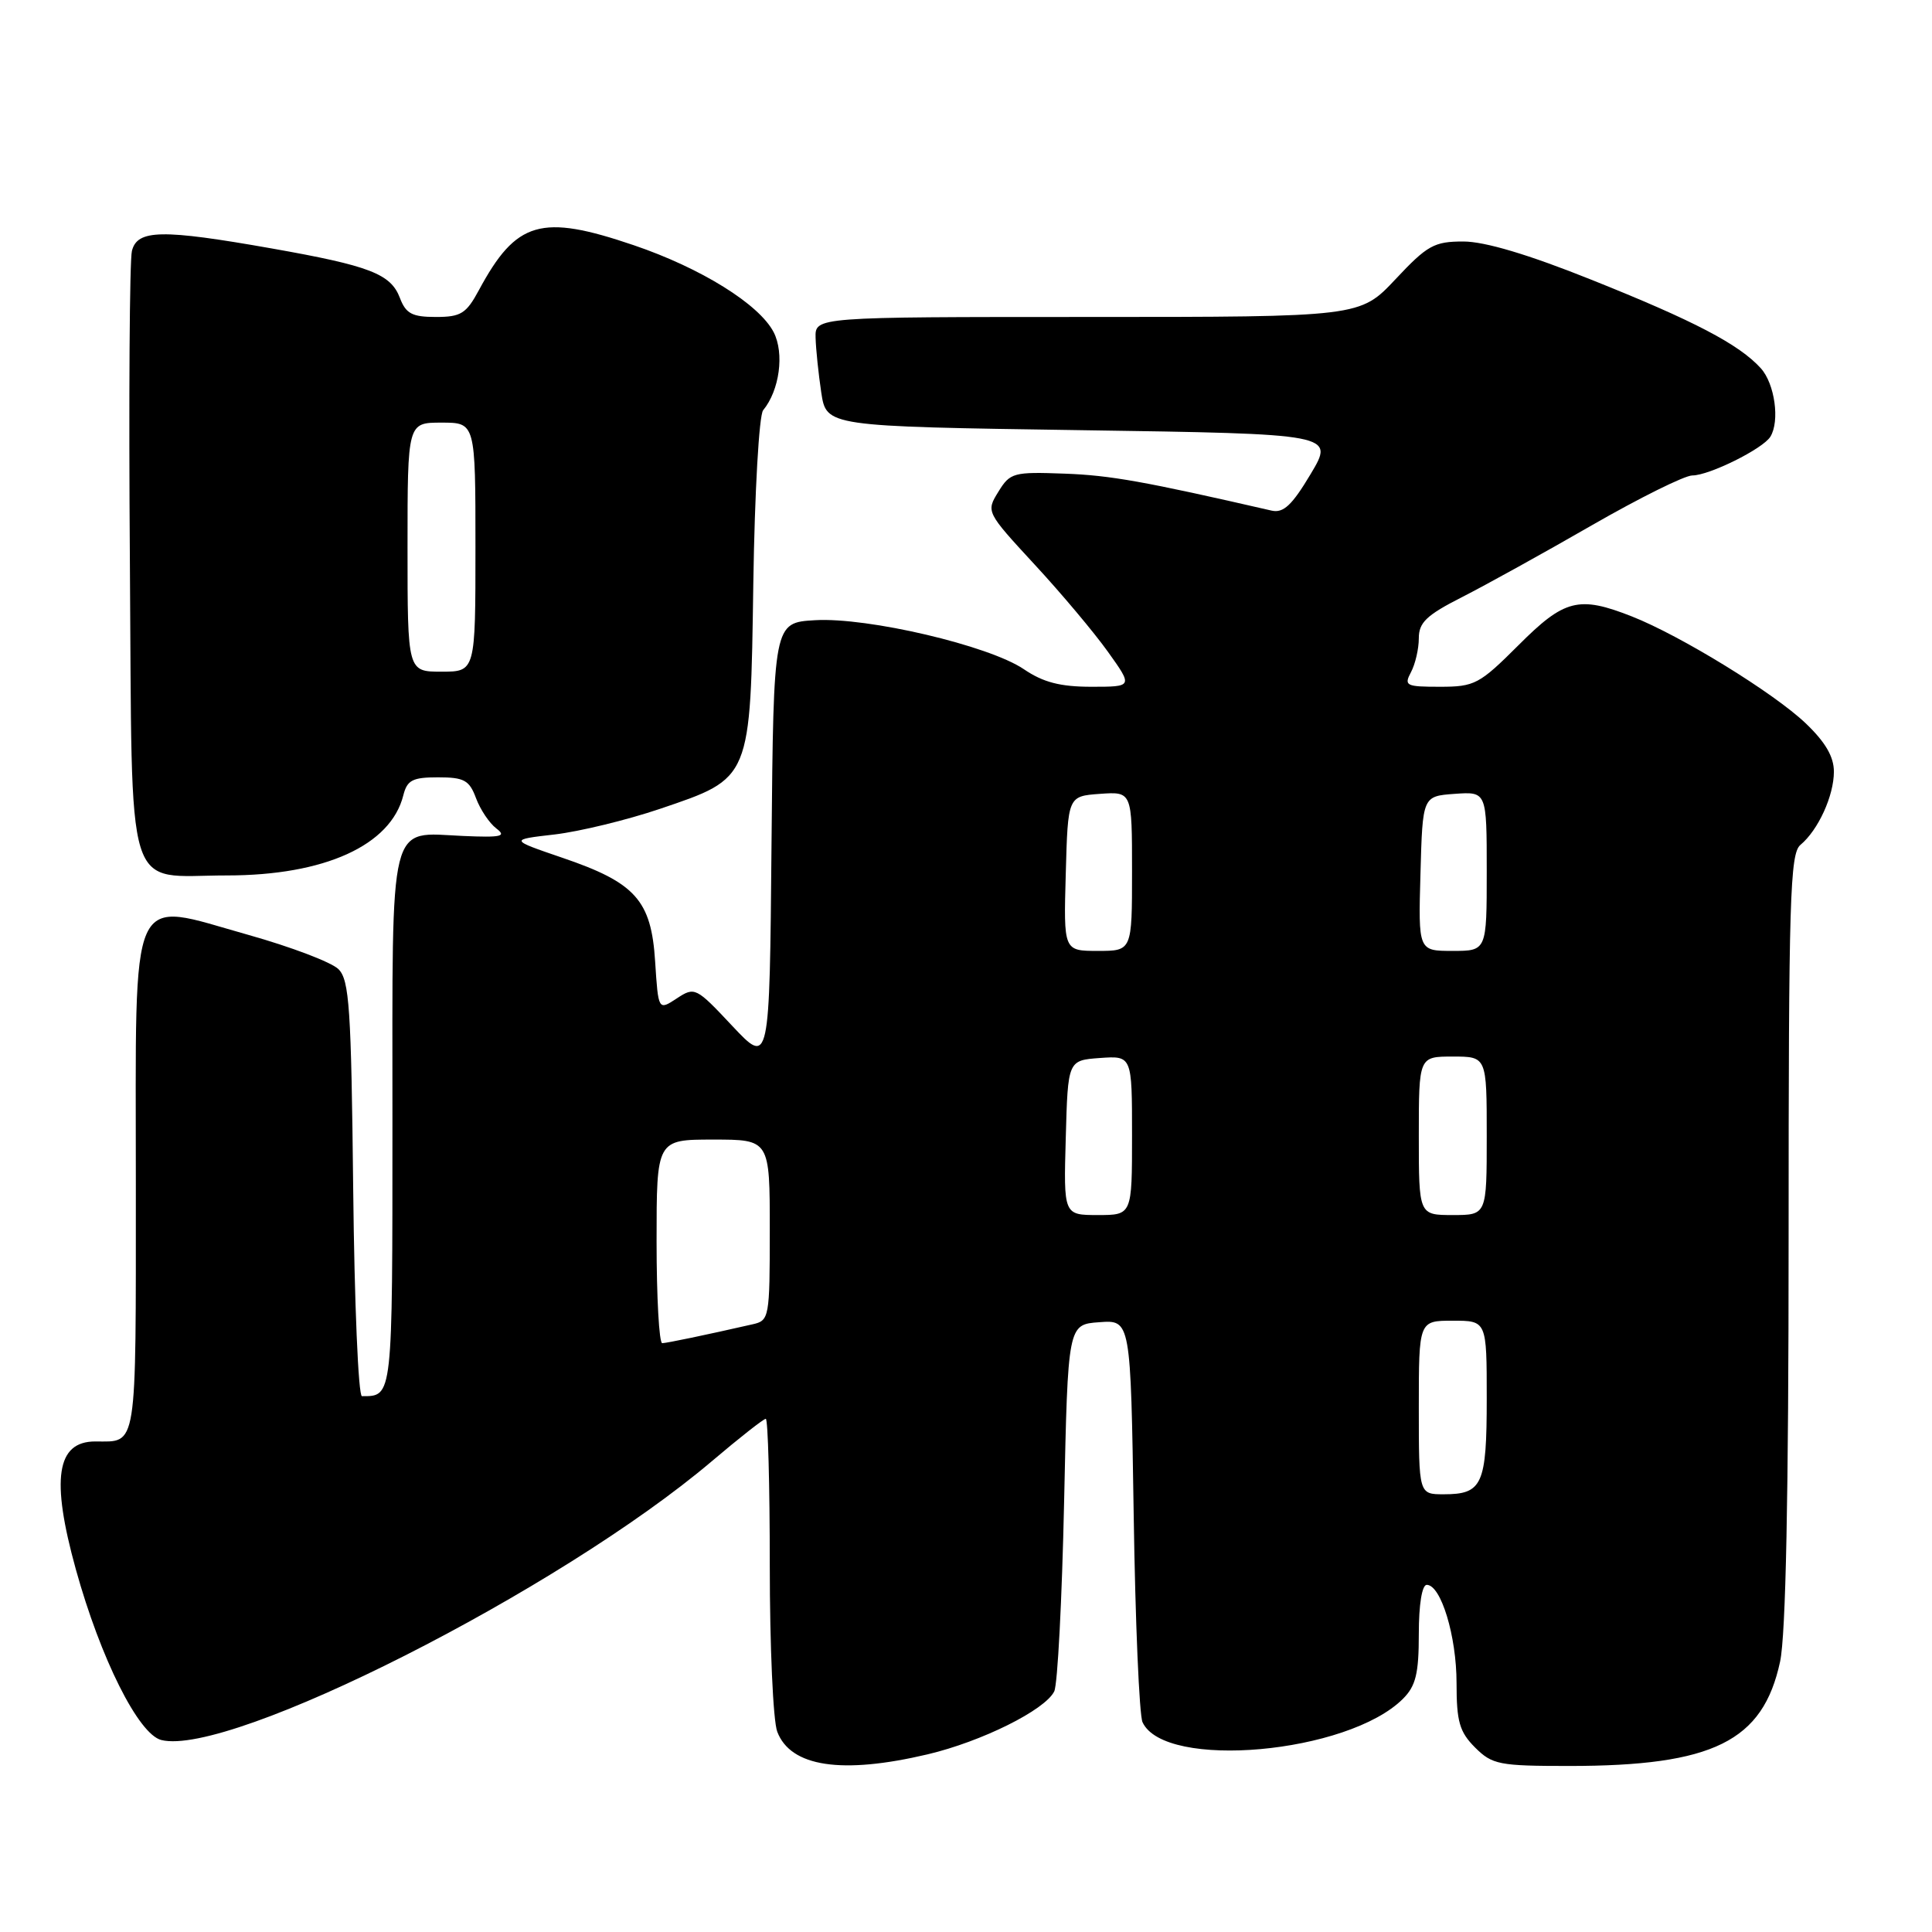 <?xml version="1.0" encoding="UTF-8" standalone="no"?>
<!DOCTYPE svg PUBLIC "-//W3C//DTD SVG 1.1//EN" "http://www.w3.org/Graphics/SVG/1.1/DTD/svg11.dtd" >
<svg xmlns="http://www.w3.org/2000/svg" xmlns:xlink="http://www.w3.org/1999/xlink" version="1.1" viewBox="0 0 256 256">
 <g >
 <path fill="currentColor"
d=" M 122.91 232.46 C 130.06 230.77 138.46 226.60 139.69 224.12 C 140.14 223.23 140.72 211.93 141.00 199.00 C 141.50 175.50 141.50 175.50 145.66 175.20 C 149.82 174.89 149.82 174.89 150.22 200.70 C 150.43 214.89 150.96 227.27 151.39 228.20 C 154.32 234.56 178.62 232.38 185.90 225.10 C 187.60 223.40 188.00 221.77 188.00 216.50 C 188.00 212.62 188.42 210.00 189.05 210.00 C 190.94 210.00 193.00 216.80 193.00 223.01 C 193.00 228.13 193.39 229.48 195.45 231.55 C 197.73 233.82 198.63 234.00 207.91 234.00 C 227.00 234.00 233.60 230.74 235.87 220.18 C 236.63 216.64 237.00 198.16 237.00 164.07 C 237.00 119.16 237.18 113.09 238.57 111.95 C 240.92 109.99 243.00 105.45 243.00 102.25 C 243.00 100.26 241.87 98.33 239.25 95.83 C 235.02 91.80 222.66 84.21 216.23 81.68 C 209.19 78.91 207.30 79.39 201.20 85.50 C 196.03 90.66 195.40 91.00 190.81 91.00 C 186.29 91.00 186.01 90.86 186.96 89.07 C 187.53 88.00 188.00 85.98 188.00 84.58 C 188.00 82.48 189.02 81.51 193.75 79.11 C 196.91 77.50 204.65 73.22 210.95 69.59 C 217.25 65.97 223.23 63.00 224.24 63.00 C 226.48 63.00 233.59 59.47 234.58 57.87 C 235.86 55.80 235.17 50.85 233.32 48.80 C 230.45 45.63 224.47 42.50 210.85 37.06 C 202.52 33.72 196.74 32.00 193.90 32.00 C 190.03 32.00 189.13 32.50 184.91 37.00 C 180.21 42.00 180.21 42.00 144.11 42.00 C 108.00 42.00 108.00 42.00 108.07 44.75 C 108.11 46.26 108.45 49.52 108.82 52.00 C 109.50 56.50 109.50 56.50 143.17 57.00 C 176.84 57.50 176.84 57.50 173.67 62.81 C 171.20 66.95 170.06 68.01 168.50 67.66 C 151.60 63.78 147.12 62.98 141.05 62.76 C 134.29 62.51 133.84 62.63 132.29 65.16 C 130.65 67.81 130.67 67.84 137.07 74.78 C 140.61 78.60 144.99 83.82 146.81 86.37 C 150.12 91.00 150.12 91.00 144.61 91.00 C 140.48 91.00 138.22 90.41 135.66 88.67 C 131.04 85.54 114.98 81.77 108.00 82.18 C 102.50 82.50 102.50 82.50 102.23 111.85 C 101.97 141.19 101.97 141.19 97.04 135.95 C 92.22 130.81 92.06 130.73 89.67 132.30 C 87.23 133.90 87.23 133.90 86.81 127.42 C 86.30 119.29 84.22 116.96 74.49 113.65 C 67.50 111.26 67.50 111.26 73.50 110.57 C 76.80 110.18 83.06 108.66 87.41 107.19 C 99.59 103.06 99.43 103.43 99.82 77.19 C 100.00 65.22 100.58 55.01 101.12 54.36 C 103.29 51.73 103.96 46.82 102.51 44.01 C 100.59 40.31 92.89 35.52 83.97 32.49 C 71.68 28.31 68.41 29.26 63.46 38.44 C 61.78 41.56 61.07 42.00 57.75 42.00 C 54.61 42.00 53.78 41.56 52.99 39.48 C 51.78 36.29 49.01 35.22 36.00 32.92 C 21.45 30.35 18.19 30.40 17.48 33.25 C 17.17 34.49 17.05 52.97 17.21 74.33 C 17.55 119.88 16.35 116.00 30.07 116.00 C 43.00 116.00 51.78 112.02 53.44 105.39 C 53.95 103.37 54.65 103.00 58.04 103.00 C 61.50 103.00 62.19 103.38 63.07 105.75 C 63.63 107.26 64.84 109.07 65.76 109.77 C 67.16 110.83 66.44 110.99 61.37 110.77 C 51.39 110.33 52.00 107.86 52.00 148.52 C 52.00 185.43 52.05 185.00 47.96 185.00 C 47.48 185.00 46.96 172.64 46.80 157.53 C 46.54 133.58 46.29 129.86 44.85 128.42 C 43.94 127.51 38.57 125.47 32.92 123.88 C 16.87 119.38 18.00 116.88 18.00 156.92 C 18.00 192.55 18.24 191.00 12.62 191.00 C 7.48 191.00 6.73 195.97 10.05 207.95 C 13.33 219.77 18.35 229.80 21.37 230.56 C 30.46 232.84 74.19 210.69 94.32 193.62 C 97.96 190.53 101.18 188.00 101.47 188.00 C 101.76 188.00 102.00 196.75 102.00 207.43 C 102.00 218.12 102.44 228.04 102.99 229.46 C 104.76 234.12 111.55 235.14 122.91 232.46 Z  M 188.00 186.50 C 188.00 175.00 188.00 175.00 192.50 175.00 C 197.00 175.00 197.00 175.00 197.00 185.30 C 197.00 196.74 196.43 198.00 191.30 198.00 C 188.00 198.00 188.00 198.00 188.00 186.50 Z  M 87.00 164.50 C 87.00 151.00 87.00 151.00 94.50 151.00 C 102.00 151.00 102.00 151.00 102.00 162.98 C 102.00 174.59 101.93 174.98 99.75 175.47 C 93.39 176.92 88.42 177.95 87.75 177.98 C 87.34 177.99 87.00 171.93 87.00 164.50 Z  M 141.22 150.75 C 141.50 140.50 141.50 140.50 145.75 140.19 C 150.00 139.89 150.00 139.89 150.00 150.44 C 150.00 161.00 150.00 161.00 145.47 161.00 C 140.93 161.00 140.93 161.00 141.22 150.75 Z  M 188.00 150.50 C 188.00 140.00 188.00 140.00 192.50 140.00 C 197.00 140.00 197.00 140.00 197.00 150.50 C 197.00 161.00 197.00 161.00 192.50 161.00 C 188.00 161.00 188.00 161.00 188.00 150.50 Z  M 141.22 115.75 C 141.50 105.50 141.50 105.50 145.75 105.19 C 150.00 104.89 150.00 104.89 150.00 115.44 C 150.00 126.00 150.00 126.00 145.47 126.00 C 140.93 126.00 140.93 126.00 141.22 115.75 Z  M 188.22 115.75 C 188.50 105.50 188.50 105.50 192.75 105.19 C 197.00 104.89 197.00 104.89 197.00 115.44 C 197.00 126.00 197.00 126.00 192.47 126.00 C 187.93 126.00 187.93 126.00 188.22 115.75 Z  M 54.00 72.50 C 54.00 56.00 54.00 56.00 58.50 56.00 C 63.00 56.00 63.00 56.00 63.00 72.50 C 63.00 89.00 63.00 89.00 58.50 89.00 C 54.00 89.00 54.00 89.00 54.00 72.50 Z "/>
</g>
</svg>